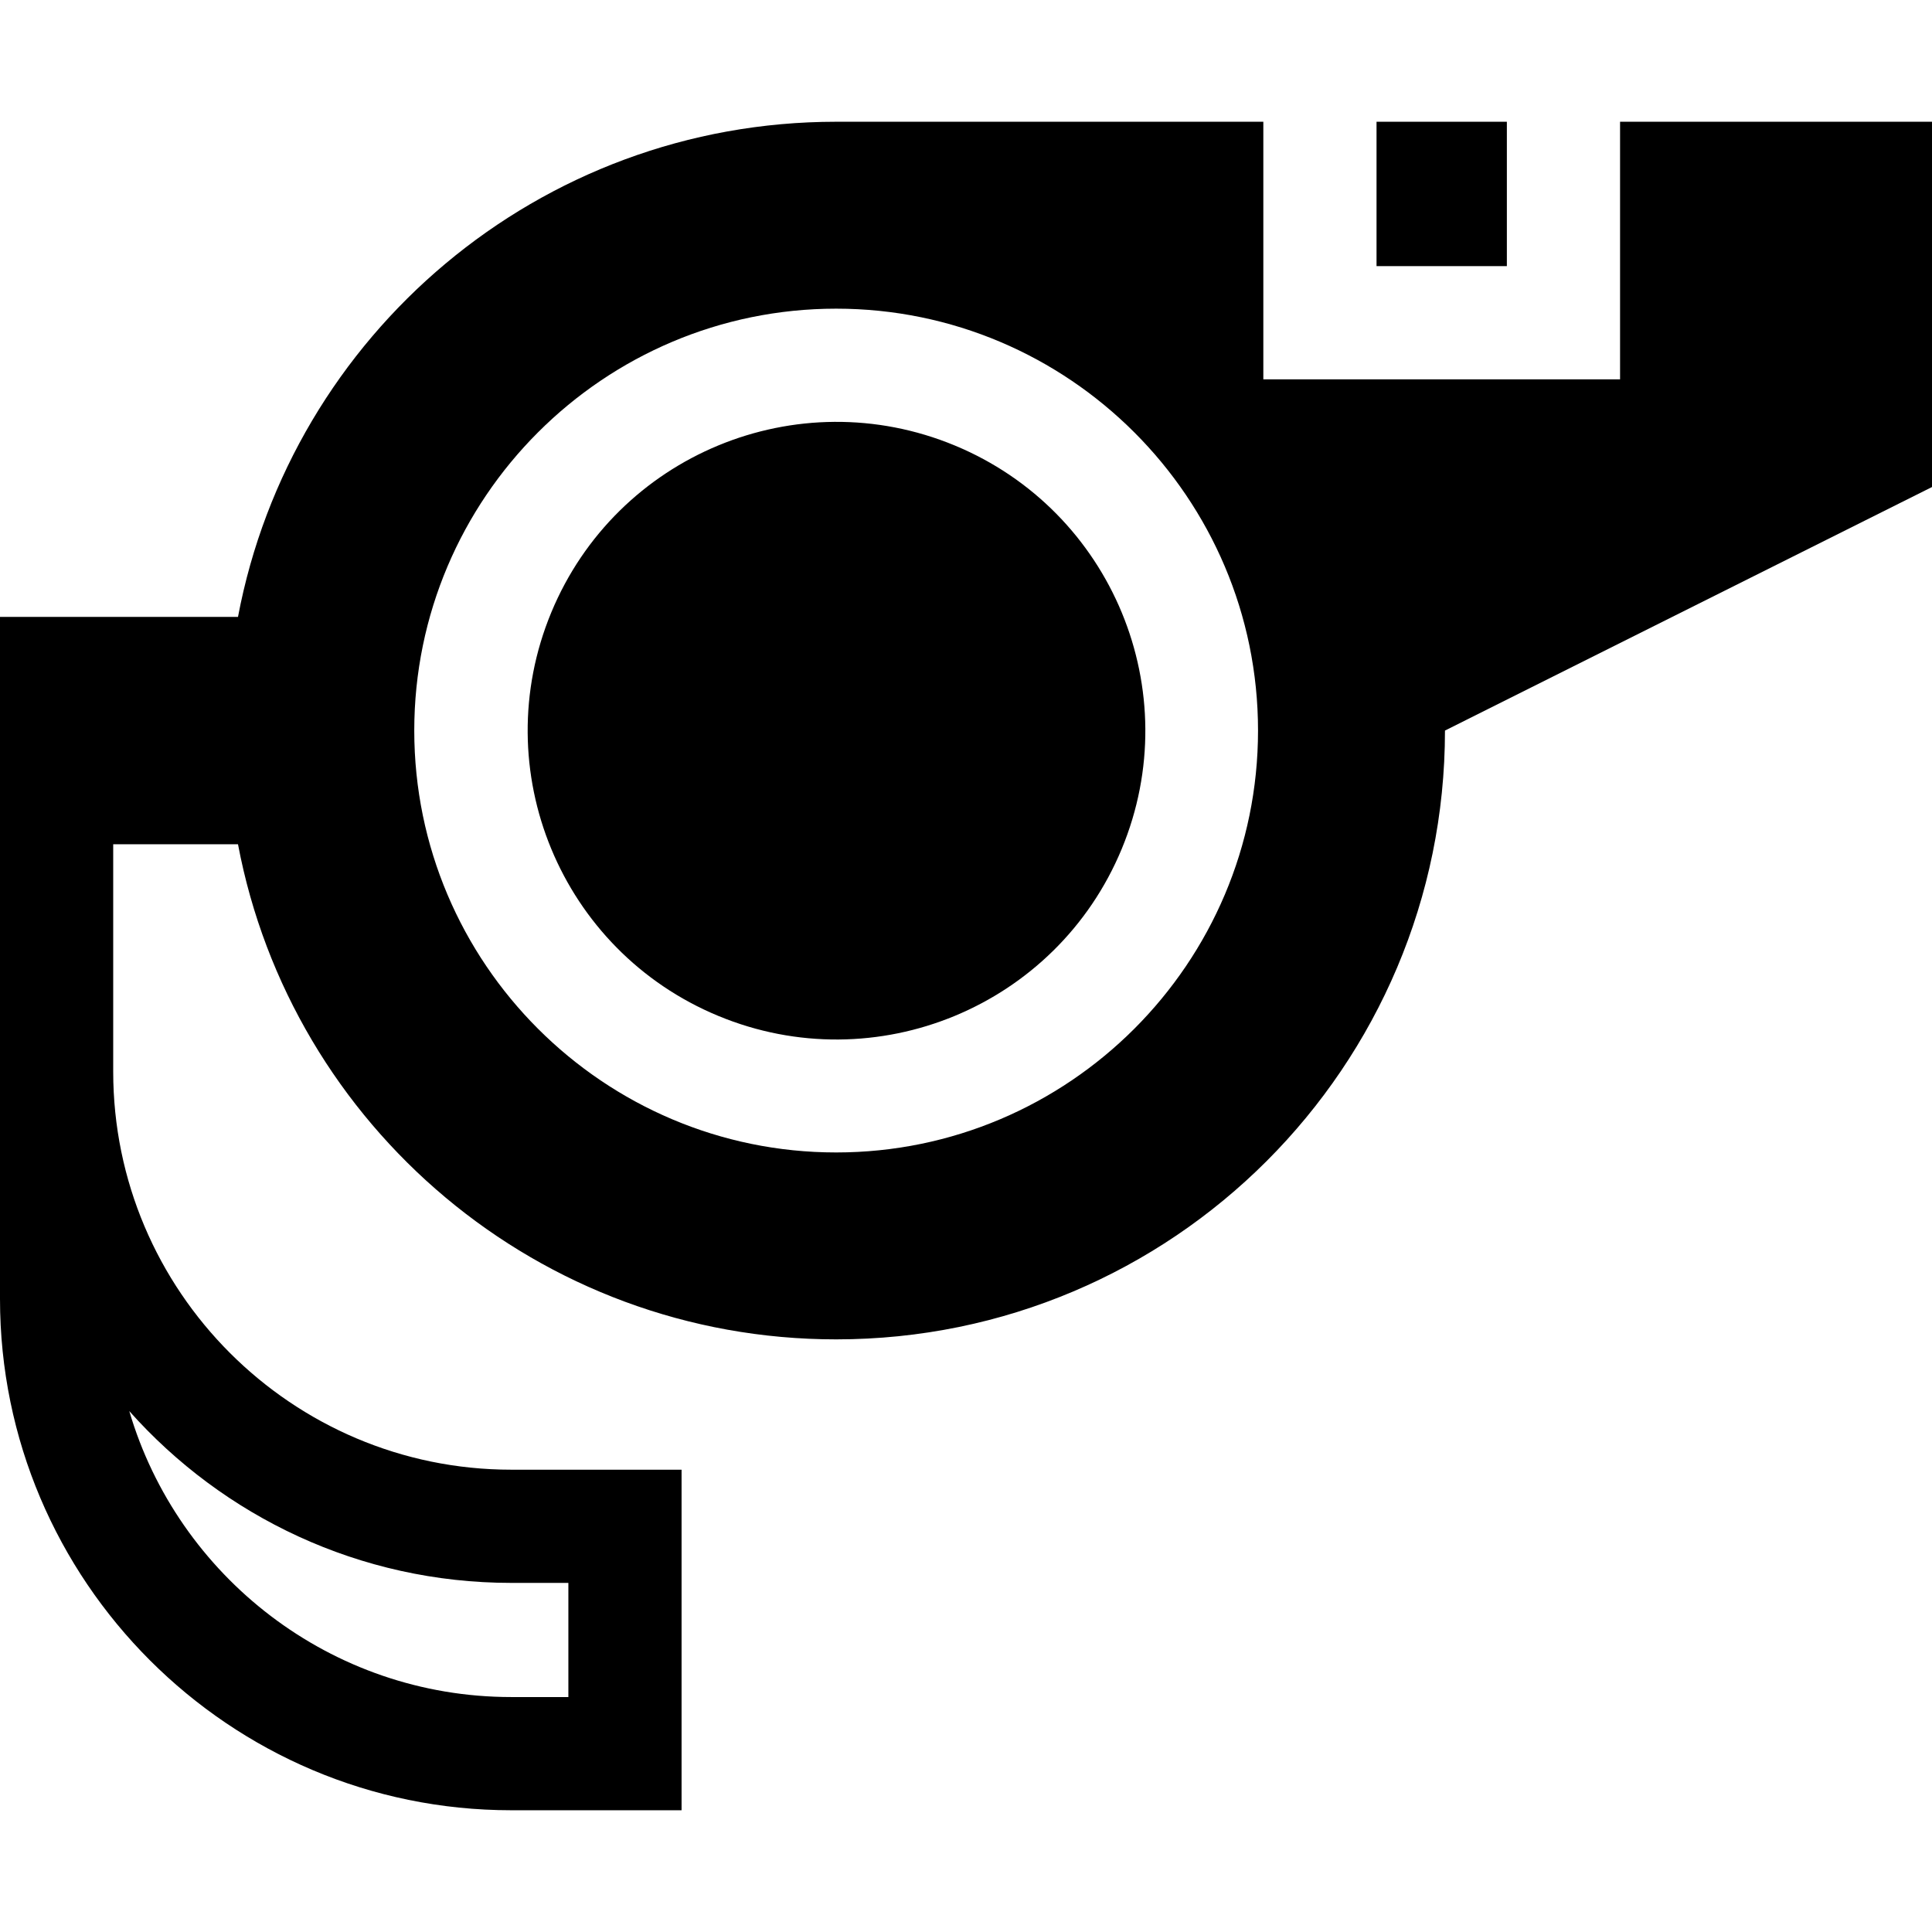 <svg width="59" height="59" viewBox="0 0 59 59" fill="none" xmlns="http://www.w3.org/2000/svg">
<g fill="currentColor">
<path d="M42.037 3.718H46.017V8.127H42.037V3.718Z"/>
<path d="M49.474 3.718V11.584H38.58V3.718H25.535C16.453 3.718 8.894 10.23 7.268 18.839H0V25.782V39.667C0 48.277 7.005 55.282 15.614 55.282H20.814V44.882H15.614C8.911 44.882 3.457 39.428 3.457 32.724V25.782H7.268C8.894 34.39 16.453 40.902 25.535 40.902C35.803 40.902 44.127 32.578 44.127 22.31L59 14.873V3.718H49.474ZM15.614 48.339H17.357V51.825H15.614C10.099 51.825 5.43 48.133 3.948 43.092C6.81 46.309 10.979 48.339 15.614 48.339ZM25.535 35.194C18.431 35.194 12.651 29.414 12.651 22.31C12.651 15.206 18.431 9.426 25.535 9.426C32.639 9.426 38.418 15.206 38.418 22.31C38.418 29.414 32.639 35.194 25.535 35.194Z"/>
<path d="M34.256 25.924C36.25 21.114 33.966 15.598 29.156 13.604C24.345 11.61 18.829 13.893 16.835 18.703C14.841 23.514 17.125 29.03 21.935 31.024C26.746 33.018 32.262 30.735 34.256 25.924Z"/>
</g>
</svg>

